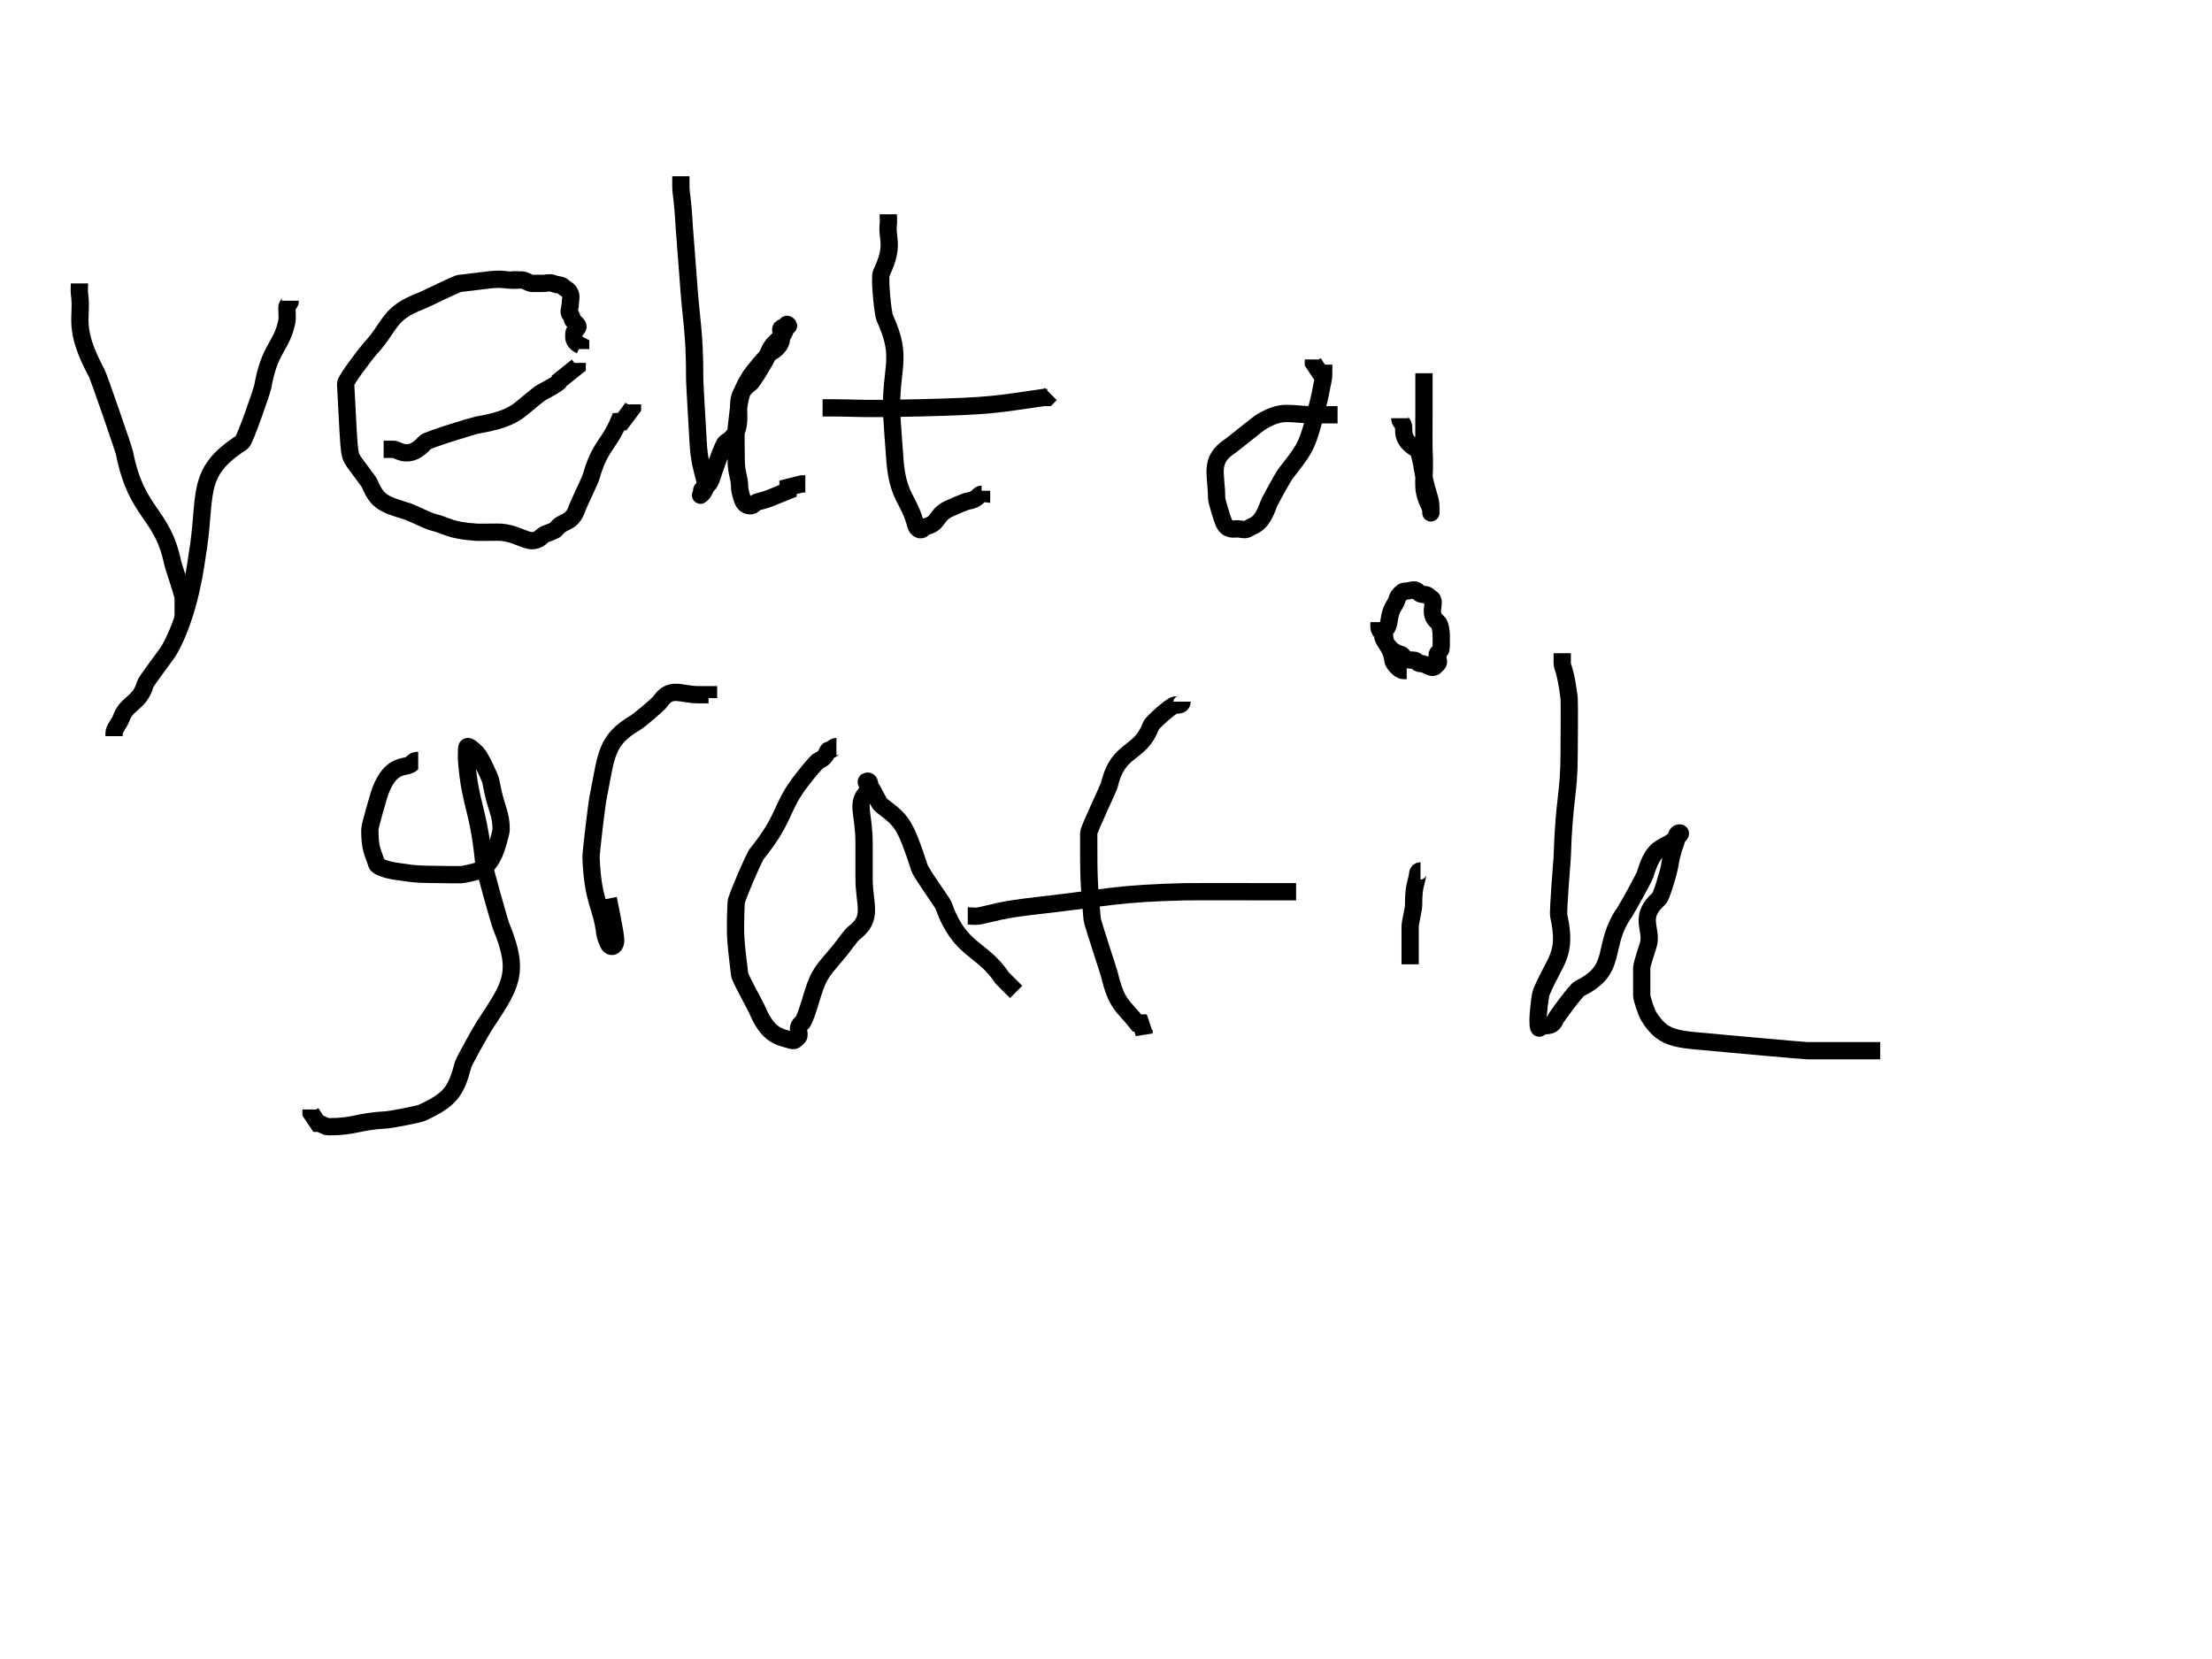 <svg width="640" height="480" xmlns="http://www.w3.org/2000/svg">
 <!-- Created with SVG-edit - http://svg-edit.googlecode.com/ -->
 <g>
  <title>Layer 1</title>
  <path d="m23,82c0,1 -0.139,2.01 0,3c1.01,7.21 -2.218,9.513 5,23c0.667,1.247 7.806,22.019 8,23c3.568,18.035 10.937,17.08 14,32c0.201,0.98 3,9 3,10l0,3l1,0" id="svg_8" stroke-linecap="null" stroke-linejoin="null" stroke-dasharray="null" stroke-width="5" stroke="#000000" fill="none"/>
  <path d="m84,87c0,1 -1,1 -1,2c0,1 0.201,3.02 0,4c-1.531,7.46 -4.969,7.473 -7,19c-0.173,0.985 -5.157,15.463 -6,16c-13.962,8.892 -9.956,15.231 -13,33c-0.169,0.986 -1.906,16.236 -8,27c-0.697,1.231 -6.733,9.036 -7,10c-1.556,5.619 -5.419,5.257 -7,10c-0.316,0.949 -2,3 -2,4l0,1" id="svg_9" stroke-linecap="null" stroke-linejoin="null" stroke-dasharray="null" stroke-width="5" stroke="#000000" fill="none"/>
  <path d="m111,130c1,0 2,0 3,0c1,0 4.367,3.342 9,-2c0.655,-0.755 14.015,-4.827 15,-5c11.527,-2.031 11.593,-4.106 18,-9c1.124,-0.858 6,-3 6,-4l5,-4l0,-1" id="svg_10" stroke-linecap="null" stroke-linejoin="null" stroke-dasharray="null" stroke-width="5" stroke="#000000" fill="none"/>
  <path d="m150,81c-1,0 -2.007,0.122 -3,0c-4.092,-0.504 -4.836,-0.006 -14,1c-0.994,0.109 -10.064,4.648 -11,5c-9.951,3.739 -8.736,7.235 -15,14c-0.961,1.038 -7.052,9.001 -7,10c1.001,19.079 0.949,20.299 2,22c1.176,1.902 4.617,6.076 5,7c2.165,5.226 4.098,5.91 11,8c0.957,0.29 6.027,2.77 7,3c4.353,1.027 4.953,2.499 13,3c0.998,0.062 6.003,-0.082 7,0c6.062,0.502 8.464,4.536 12,1c0.707,-0.707 3.415,-1.189 4,-2c1.849,-2.565 4.419,-1.257 6,-6c0.316,-0.949 3.724,-8.039 4,-9c2.601,-9.068 5,-9 8,-16l1,0l3,-4l0,-1" id="svg_11" stroke-linecap="null" stroke-linejoin="null" stroke-dasharray="null" stroke-width="5" stroke="#000000" fill="none"/>
  <path d="m197,51c0,1 0,2 0,3c0,2 0.499,2.958 1,12c0.055,0.998 0.934,12.002 1,13c1.002,15.1 2,16 2,31c0,1 0.95,17.001 1,18c0.501,10.037 3.828,12.172 1,15c-0.707,0.707 0,0 0,-1c0,-1 1.955,-0.549 3,-4c0.29,-0.957 3.149,-9.474 4,-10c7.608,-4.702 -0.023,-12.133 7,-17c0.822,-0.57 4.684,-7.051 5,-8c1.581,-4.743 3.918,-4.387 5,-7c0.383,-0.924 0.293,-2.707 1,-2c0.707,0.707 -1.293,0.293 -2,1c-0.707,0.707 2.074,4.127 -3,7c-0.87,0.493 -5.256,5.797 -6,7c-3.325,5.38 -2.992,6.816 -4,15c-0.122,0.993 0,8 0,9c0,4 1,5 1,8c0,1 0.617,3.076 1,4c0.541,1.307 2.293,1.707 3,1c0.707,-0.707 1.027,-0.77 2,-1c2.176,-0.514 3,-1 8,-3l0,-1l4,-1l1,0" id="svg_12" stroke-linecap="null" stroke-linejoin="null" stroke-dasharray="null" stroke-width="5" stroke="#000000" fill="none"/>
  <path d="m257,62c0,1 0.122,2.007 0,3c-0.504,4.092 1.923,5.838 -2,14c-0.613,1.275 0.409,11.715 1,13c5.448,11.846 1.5,13.973 2,28c0.036,0.999 0.901,13.005 1,14c1.005,10.148 3.931,10.208 6,18c0.257,0.967 1.293,1.707 2,1c0.707,-0.707 1.076,-0.617 2,-1c2.613,-1.082 2.08,-3.376 6,-5c0.924,-0.383 4.013,-1.84 5,-2c3.121,-0.507 3,-2 4,-2l0,-1" id="svg_13" stroke-linecap="null" stroke-linejoin="null" stroke-dasharray="null" stroke-width="5" stroke="#000000" fill="none"/>
  <path d="m238,118c1,0 2,0 3,0c6,0 7.005,0.428 25,0c21.018,-0.5 22,-1 36,-3l1,0l1,-1" id="svg_14" stroke-linecap="null" stroke-linejoin="null" stroke-dasharray="null" stroke-width="5" stroke="#000000" fill="none"/>
  <path d="m387,120c-1,0 -2,0 -3,0c-1,0 -3,0 -4,0c-7,0 -8.725,-1.692 -15,2c-1.219,0.717 -8.165,6.45 -9,7c-6.358,4.192 -4,8 -4,15c0,1 1.617,6.076 2,7c1.082,2.613 3,2 4,2c1,0 2.149,0.526 3,0c1.902,-1.176 3.881,-0.958 6,-7c0.331,-0.944 4.142,-7.876 5,-9c4.894,-6.407 5.931,-7.208 8,-15c0.257,-0.966 1.84,-7.013 2,-8c0.507,-3.121 1,-4 1,-6l-1,0l-2,-3l0,-1" id="svg_15" stroke-linecap="null" stroke-linejoin="null" stroke-dasharray="null" stroke-width="5" stroke="#000000" fill="none"/>
  <path d="m405,121c0,1 0.617,1.076 1,2c0.541,1.307 -1.074,4.127 4,7c0.87,0.493 1.811,7.018 2,8c1.018,5.288 2,6 2,9c0,1 0,2 0,1c0,-1 -0.459,-1.693 -1,-3c-1.913,-4.619 -0.499,-5.958 -1,-15c-0.055,-0.998 0,-11 0,-12l0,-9l0,-1" id="svg_16" stroke-linecap="null" stroke-linejoin="null" stroke-dasharray="null" stroke-width="5" stroke="#000000" fill="none"/>
  <path d="m121,220c-1,0 -1.293,0.293 -2,1c-1.414,1.414 -5.801,-0.647 -9,8c-0.347,0.938 -3,10 -3,11c0,6 0.955,6.549 2,10c0.29,0.957 4.007,1.878 5,2c4.092,0.504 5,1 12,1c1,0 7.018,0.189 8,0c5.288,-1.018 6.764,-1.528 9,-6c0.447,-0.894 2,-6 2,-7c0,-5 -1.476,-5.593 -3,-14c-0.178,-0.984 -3,-7 -4,-8c-3,-3 -3,-2 -3,-1c0,1 -0.076,2.003 0,3c1.003,13.115 3.494,13.791 5,30c0.093,0.996 4.459,16.693 5,18c5.74,13.858 2.59,17.321 -5,29c-0.771,1.186 -5.743,10.034 -6,11c-2.069,7.792 -3.624,10.148 -12,14c-0.909,0.418 -9.002,1.945 -10,2c-9.042,0.501 -9,2 -17,2c-1,0 -2,-1 -3,-1l-2,-3l0,-1" id="svg_17" stroke-linecap="null" stroke-linejoin="null" stroke-dasharray="null" stroke-width="5" stroke="#000000" fill="none"/>
  <path d="m176,260c2,10 2.383,12.076 2,13c-0.541,1.307 -1.617,0.924 -2,0c-0.541,-1.307 -0.878,-2.008 -1,-3c-1.008,-8.184 -3.5,-8.971 -4,-22c-0.038,-0.999 1.608,-15.039 2,-17c2.55,-12.748 2.126,-16.779 11,-22c0.862,-0.507 6.439,-5.172 7,-6c3.019,-4.459 6,-2 11,-2l1,0l2,0l0,1" id="svg_18" stroke-linecap="null" stroke-linejoin="null" stroke-dasharray="null" stroke-width="5" stroke="#000000" fill="none"/>
  <path d="m242,216c-1,0 -1,1 -2,1c-1,0 -0.387,1.918 -3,3c-0.924,0.383 -5.173,5.853 -6,7c-5.23,7.256 -3.842,9.829 -12,20c-0.885,1.103 -5.955,13.001 -6,14c-0.501,11.034 -0.006,11.836 1,21c0.109,0.994 4.617,9.076 5,10c3.247,7.839 6.549,7.955 10,9c0.957,0.29 1.293,-0.293 2,-1c0.707,-0.707 -0.902,-2.824 1,-4c0.851,-0.526 2.71,-7.043 3,-8c2.09,-6.902 3.428,-7.423 8,-13c0.897,-1.094 3.202,-4.398 4,-5c5.812,-4.384 3,-8 3,-16c0,-1 0,-9 0,-10c0,-9 -2.536,-11.464 1,-15c0.707,-0.707 1,-3 0,-3c-1,0 0.293,1.293 1,2c0.707,0.707 2.202,4.398 3,5c5.812,4.384 6.794,5.065 11,18c0.619,1.902 6.664,10.058 7,11c4.778,13.385 11,12 17,21l1,1l3,3" id="svg_19" stroke-linecap="null" stroke-linejoin="null" stroke-dasharray="null" stroke-width="5" stroke="#000000" fill="none"/>
  <path d="m342,203c0,1 -1,1 -2,1c-1,0 -6.653,5.062 -7,6c-3.199,8.647 -9.431,6.119 -12,17c-0.23,0.973 -6,13 -6,14c0,13 -0.004,13.865 1,25c0.09,0.996 4.77,15.027 5,16c2.055,8.705 4,9 8,14l1,0l1,3l0,-1" id="svg_20" stroke-linecap="null" stroke-linejoin="null" stroke-dasharray="null" stroke-width="5" stroke="#000000" fill="none"/>
  <path stroke="#000000" d="m280,265c1.131,0 2.292,0.23 3.393,0c4.922,-1.027 5.692,-1.716 16.964,-3c21.576,-2.458 22.595,-3.5 42.976,-4c1.13,-0.028 20.357,0 21.488,0l9.048,0l1.131,0" id="svg_21" stroke-linecap="null" stroke-linejoin="null" stroke-dasharray="null" stroke-width="5" fill="none"/>
  <path d="m411,252c-1,0 -0.77,1.027 -1,2c-0.514,2.176 -1,3 -1,8c0,1 -1,5 -1,6c0,5 0,6 0,10l0,1" id="svg_22" stroke-linecap="null" stroke-linejoin="null" stroke-dasharray="null" stroke-width="5" stroke="#000000" fill="none"/>
  <path d="m399,180c0,1 -0.307,2.459 1,3c0.924,0.383 0.474,2.149 1,3c2.351,3.804 4.459,2.693 5,4c0.383,0.924 2,1 3,1c1,0 1,1 2,1c1,0 1.693,0.459 3,1c0.924,0.383 1.293,-0.293 2,-1c0.707,-0.707 -0.707,-2.293 0,-3c0.707,-0.707 1,-1 1,-2c0,-1 0,-2 0,-3c0,-1 -0.212,-3.385 -1,-4c-3.25,-2.537 -0.098,-5.824 -2,-7c-0.851,-0.526 -1,-1 -2,-1c-1,0 -1.293,-0.293 -2,-1c-0.707,-0.707 -2,0 -3,0c-1,0 -1.293,0.293 -2,1c-0.707,0.707 -0.617,1.076 -1,2c-0.541,1.307 -1.493,1.879 -2,5c-0.16,0.987 -0.293,2.293 -1,3c-2.828,2.828 1.498,3.926 2,9c0.099,0.995 2,3 3,3l1,0" id="svg_23" stroke-linecap="null" stroke-linejoin="null" stroke-dasharray="null" stroke-width="5" stroke="#000000" fill="none"/>
  <path d="m452,189c0,1 0,2 0,3c0,1 0.992,1.816 2,10c0.122,0.993 0,15 0,16c0,12 -1.5,12.978 -2,30c-0.029,1 -1.306,15.619 -1,17c2.535,11.427 -1.173,12.761 -5,22c-0.541,1.307 -1,7 -1,8c0,3 0.293,2.707 1,2c0.707,-0.707 2.918,0.613 4,-2c0.383,-0.924 6.099,-8.567 7,-9c11.542,-5.548 6.118,-12.069 13,-22c0.806,-1.162 5.71,-10.043 6,-11c2.09,-6.902 3.821,-7.299 7,-9c0.882,-0.472 4,-3 3,-3c-1,0 -1,1 -1,2c0,1 -0.987,1.757 -2,8c-0.16,0.987 -2.25,8.338 -3,9c-6.044,5.336 -1.973,8.647 -3,13c-0.23,0.973 -2,6 -2,7c0,3 0,4 0,8c0,1 1.474,5.149 2,6c4.702,7.608 8.762,6.492 23,8c0.994,0.105 22,2 23,2l20,0l1,0" id="svg_24" stroke-linecap="null" stroke-linejoin="null" stroke-dasharray="null" stroke-width="5" stroke="#000000" fill="none"/>
  <path d="m148,81c1,0 2,0 3,0c1,0 2,1 3,1c1,0 2,0 3,0c1,0 2.076,-0.383 3,0c1.307,0.541 2.293,0.293 3,1c0.707,0.707 1.459,0.693 2,2c0.383,0.924 0,2 0,3c0,1 -0.707,2.293 0,3c0.707,0.707 0.293,1.293 1,2c0.707,0.707 1.707,1.293 1,2c-0.707,0.707 -1,1 -1,2c0,1 0,2 2,3l0,1" id="svg_25" stroke-linecap="null" stroke-linejoin="null" stroke-dasharray="null" stroke-width="5" stroke="#000000" fill="none"/>
  <path d="m284,38" id="svg_26" stroke-linecap="null" stroke-linejoin="null" stroke-dasharray="null" stroke-width="5" stroke="#000000" fill="none"/>
 </g>
</svg>